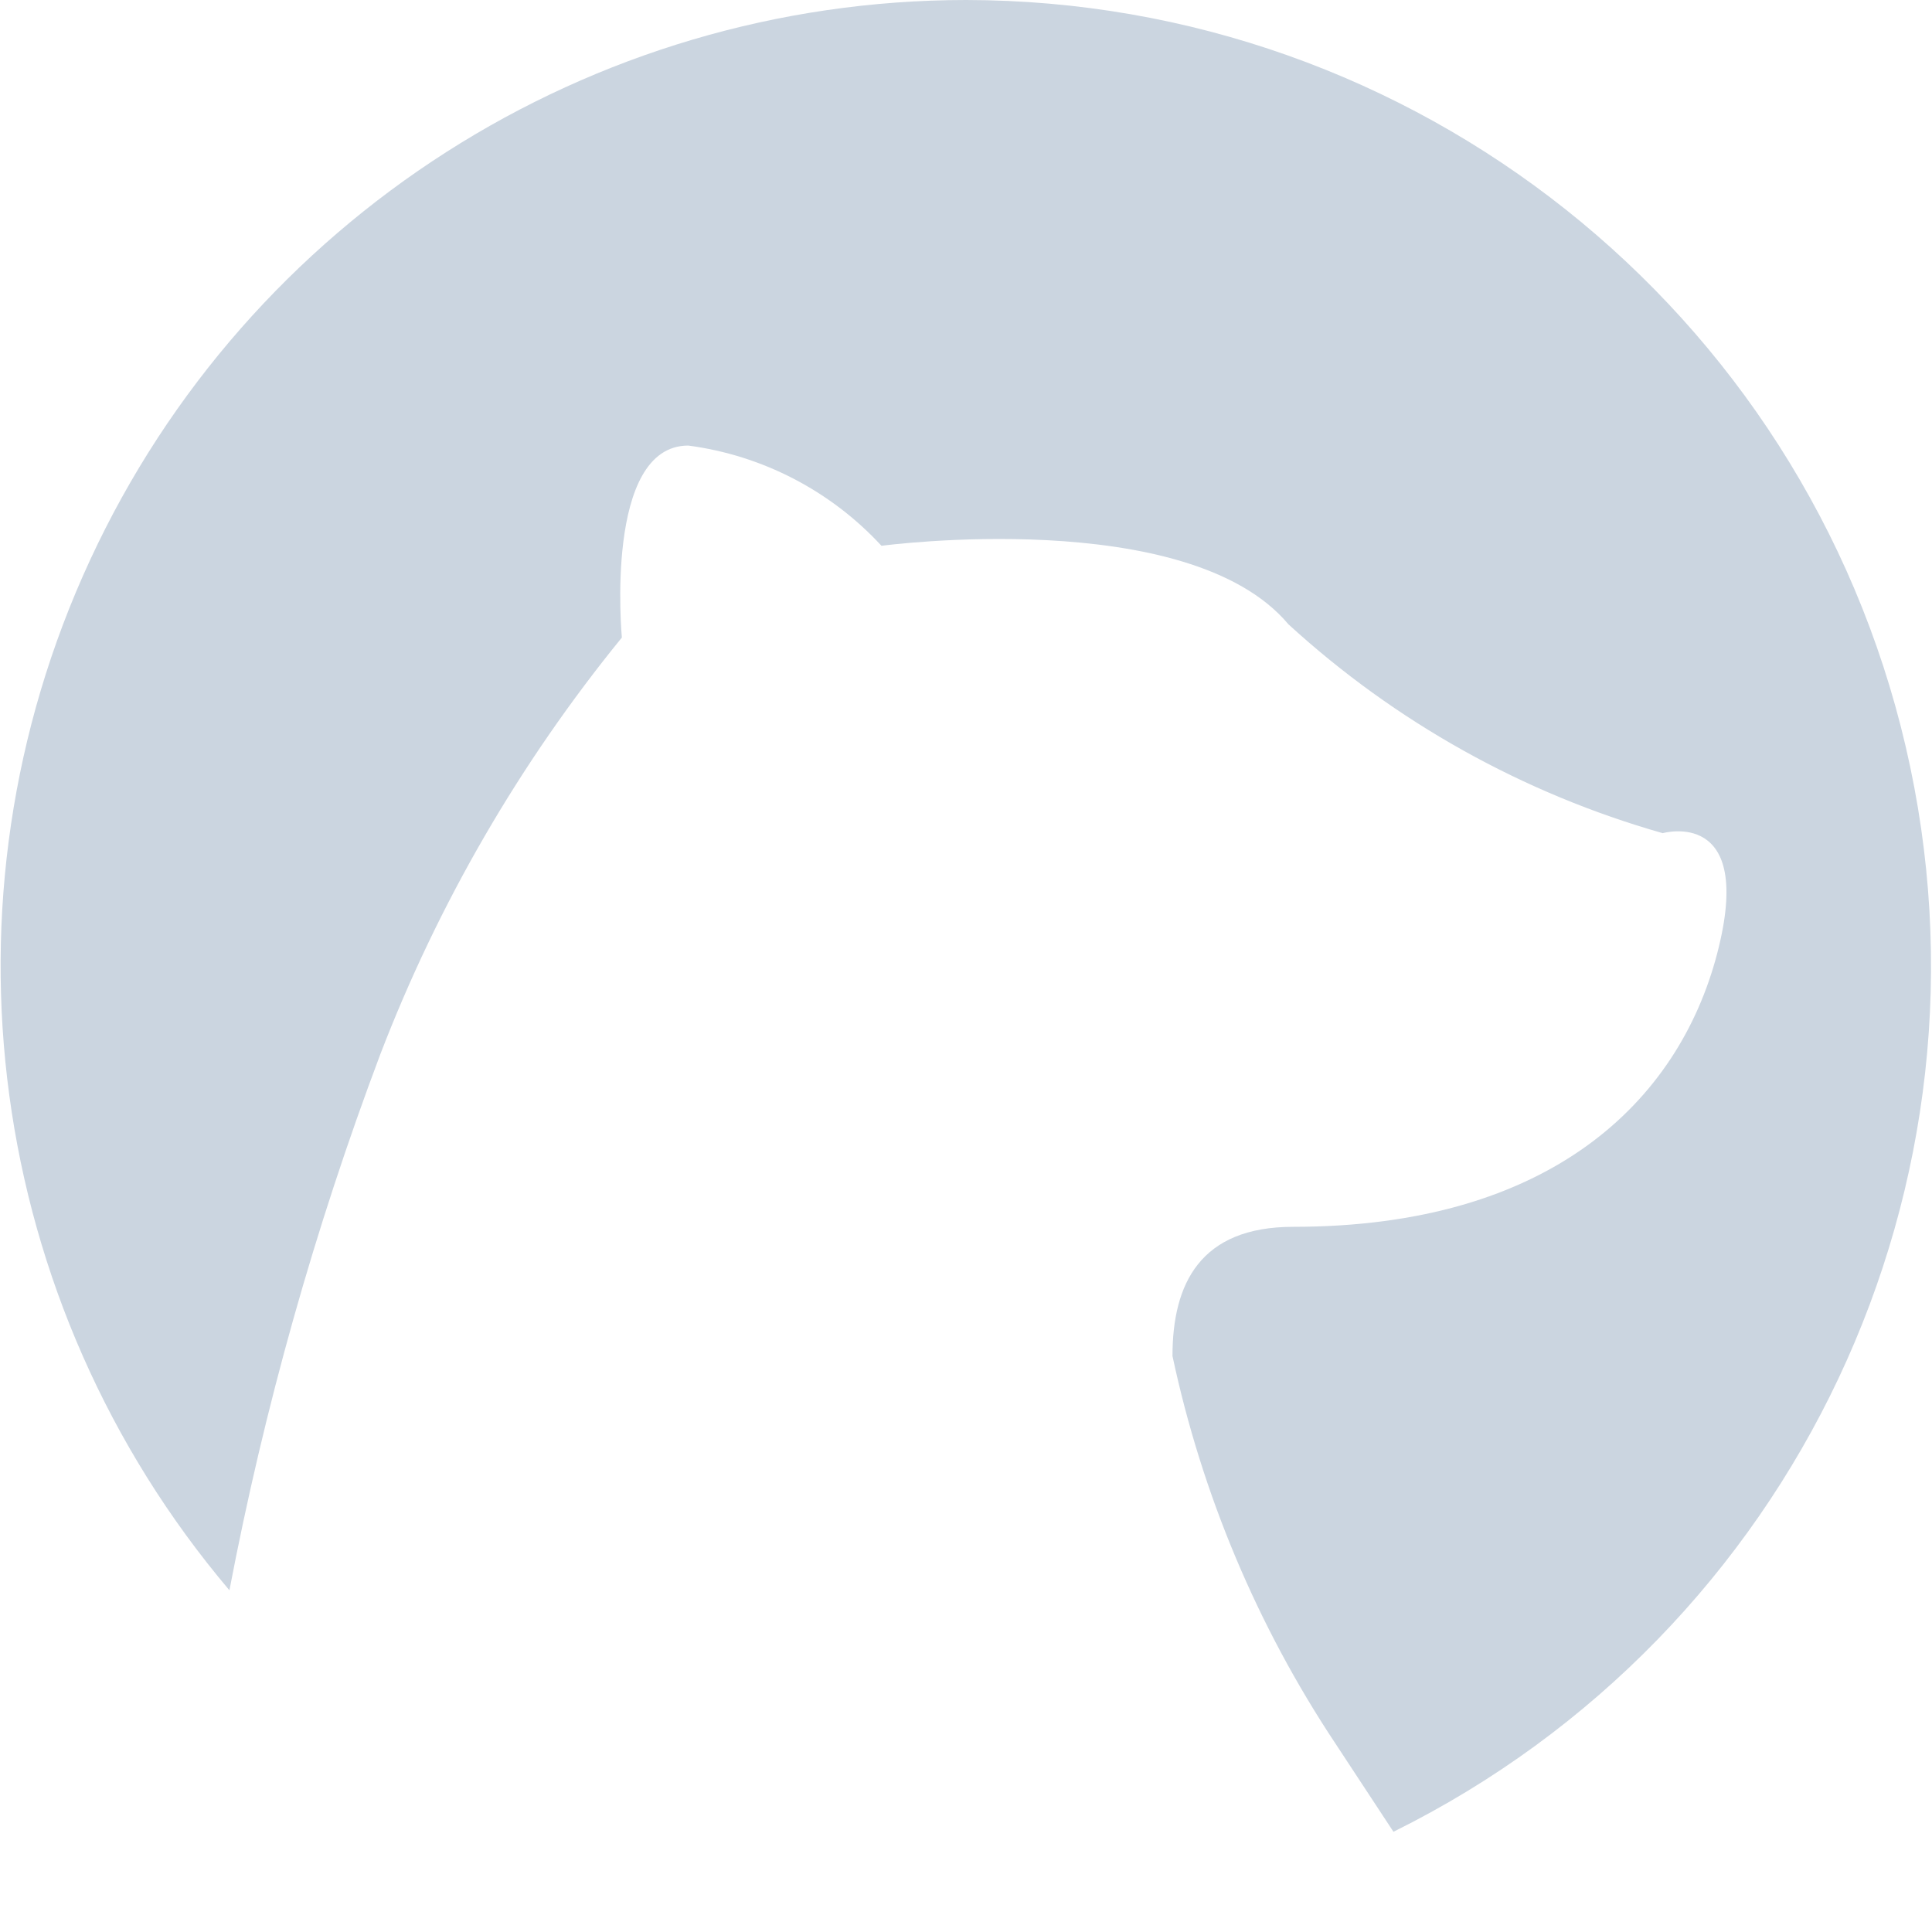 <?xml version="1.0" encoding="UTF-8"?>
<svg width="16px" height="16px" viewBox="0 0 16 16" version="1.1" xmlns="http://www.w3.org/2000/svg" xmlns:xlink="http://www.w3.org/1999/xlink">
    <!-- Generator: Sketch 54.1 (76490) - https://sketchapp.com -->
    <title>bear</title>
    <desc>Created with Sketch.</desc>
    <g id="Page-1" stroke="none" stroke-width="1" fill="none" fill-rule="evenodd">
        <g id="bear" fill="#CBD5E0">
            <path d="M8,0 C4.885,0.002 2.055,1.811 0.746,4.638 C-0.563,7.464 -0.113,10.793 1.9,13.17 C2.189,11.657 2.607,10.171 3.15,8.73 C3.63,7.481 4.305,6.317 5.15,5.28 C5.15,5.28 5,3.69 5.7,3.69 C6.314,3.771 6.88,4.065 7.3,4.52 C7.3,4.52 9.84,4.18 10.67,5.17 C11.555,5.98 12.616,6.572 13.77,6.9 C13.77,6.9 14.54,6.68 14.22,7.9 C13.9,9.12 12.84,10.16 10.71,10.16 C9.94,10.16 9.71,10.63 9.71,11.23 C9.954,12.375 10.412,13.465 11.06,14.44 L11.54,15.17 C14.869,13.522 16.626,9.8 15.782,6.182 C14.938,2.564 11.715,0.004 8,8.8817842e-16"></path>
        </g>
    </g>
</svg>